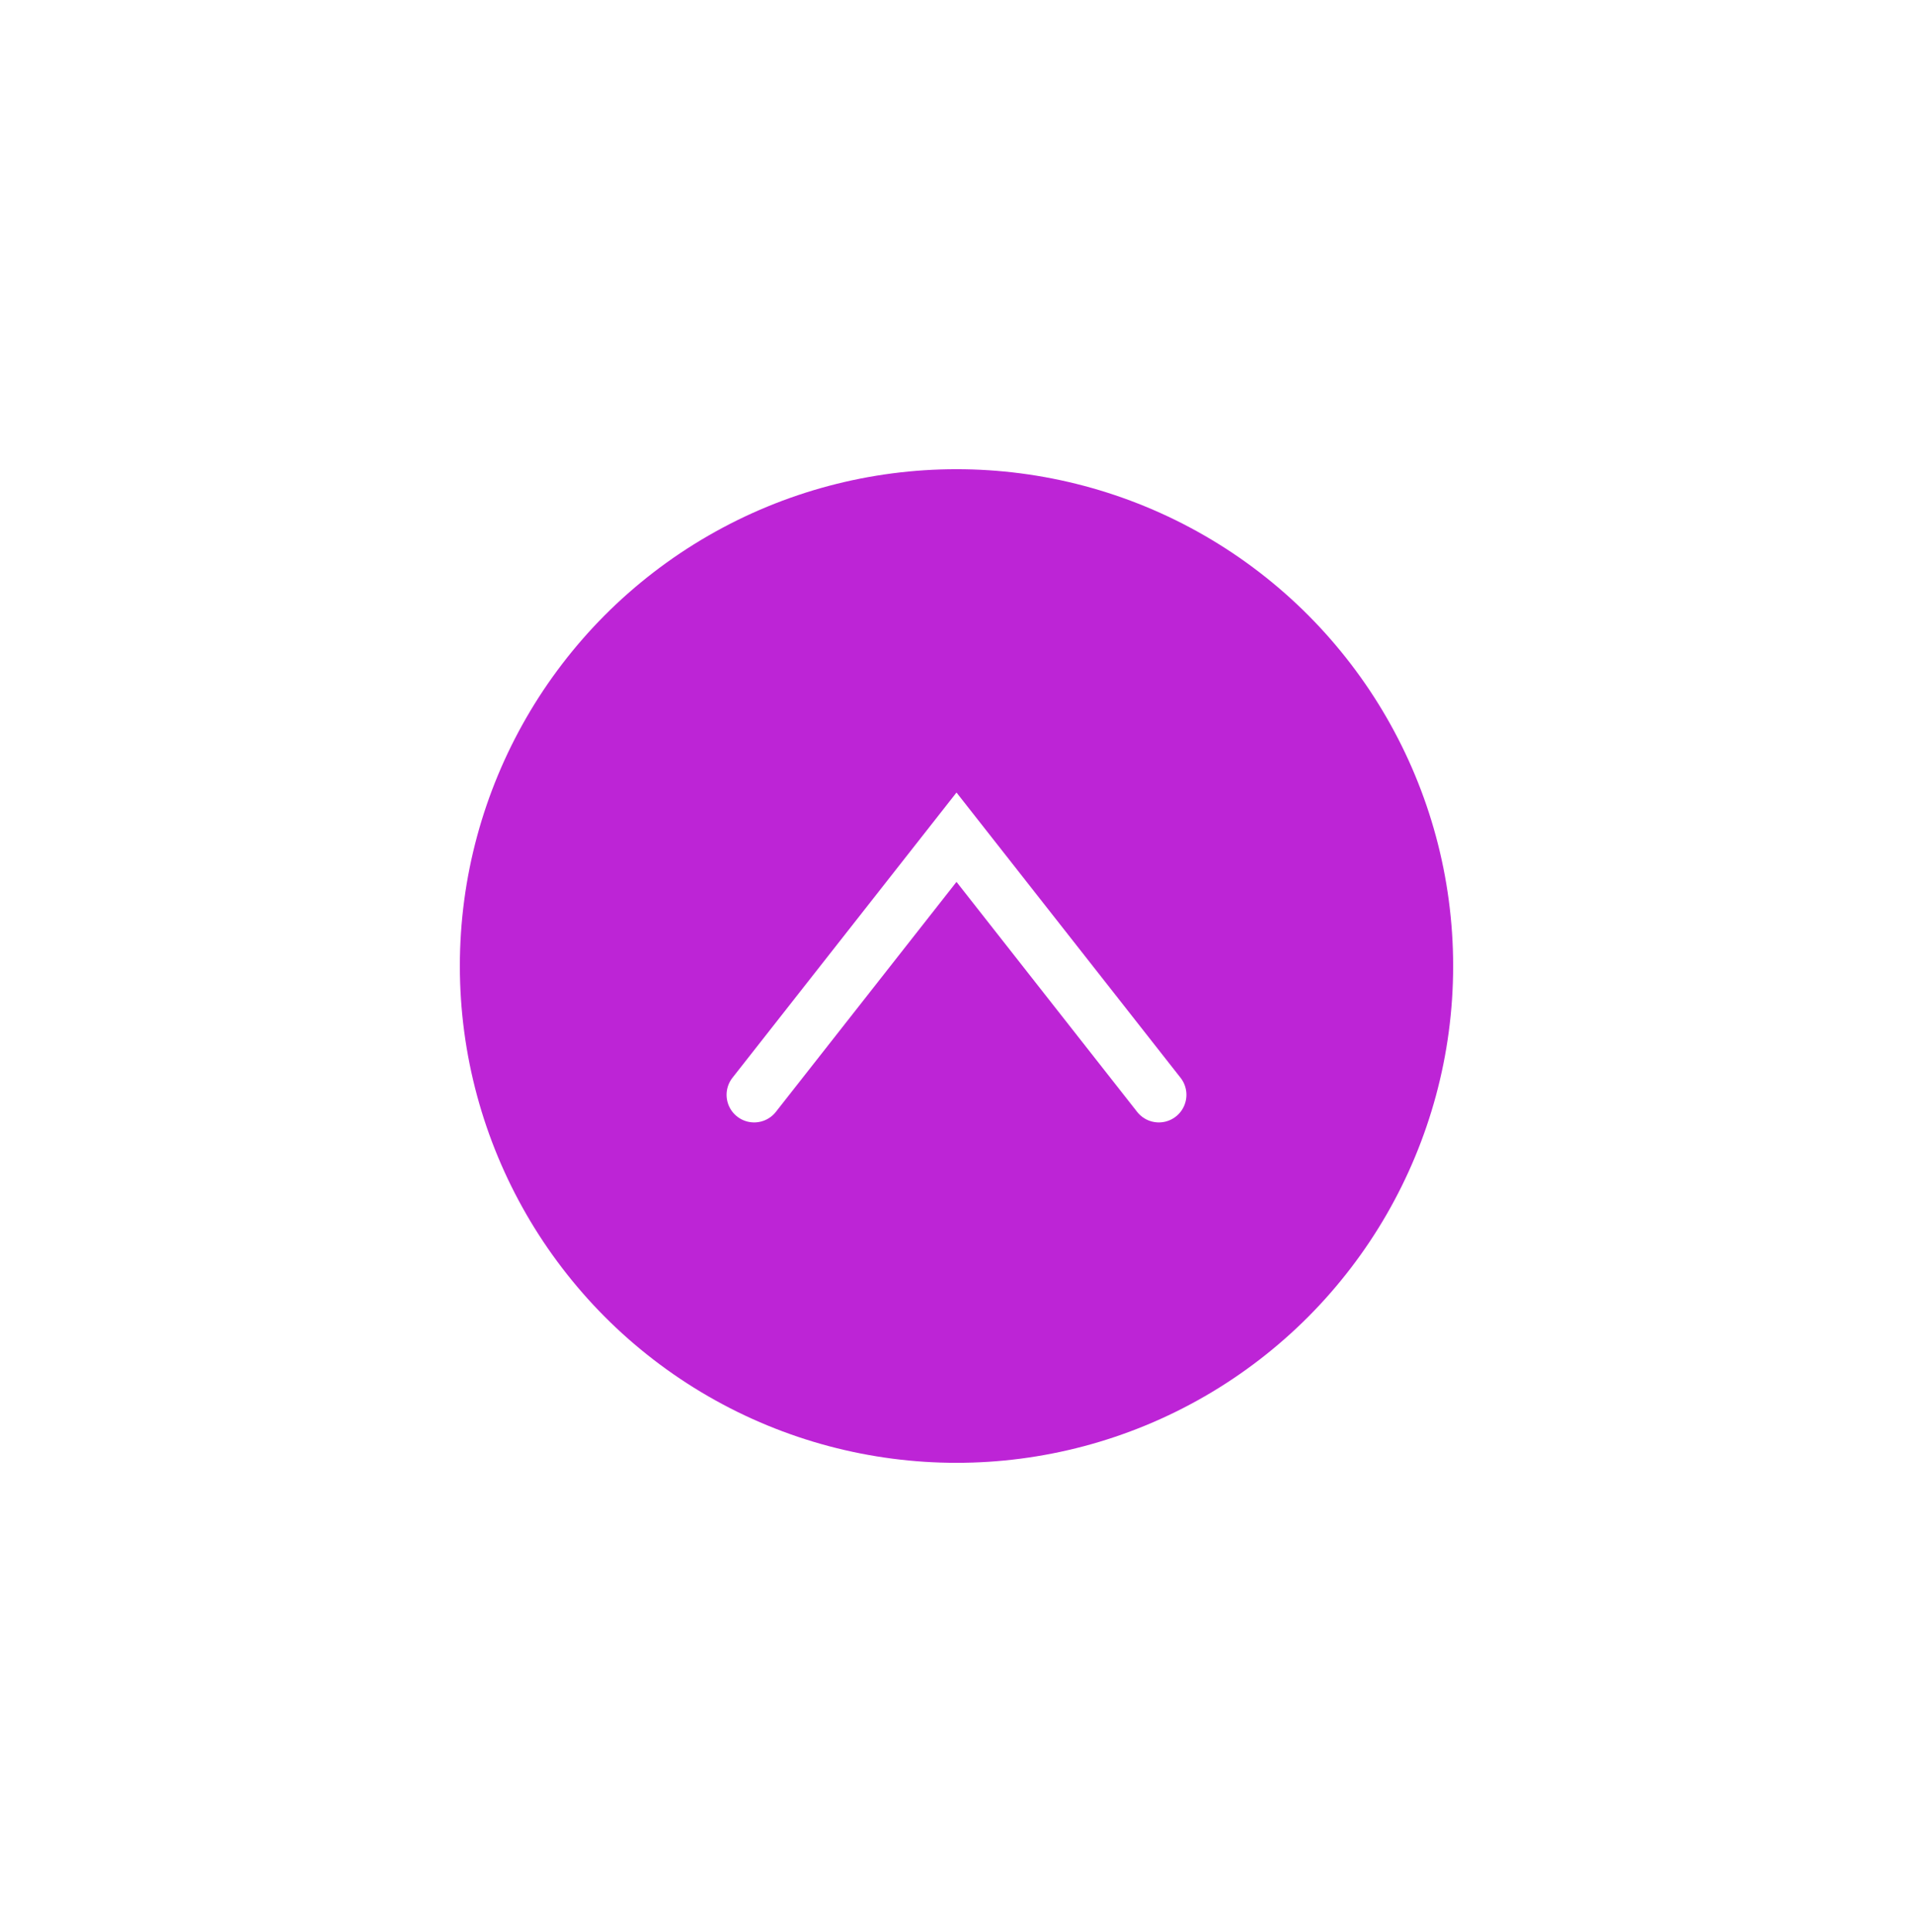 <svg width="104" height="105" viewBox="0 0 104 105" fill="none" xmlns="http://www.w3.org/2000/svg">
<g filter="url(#filter0_d_115_35)">
<circle cx="27" cy="27" r="27" transform="matrix(1 0 0 -1 25 79.5)" fill="#BD24D6"/>
<path d="M63 59.5L52 45.5L41 59.5" stroke="white" stroke-width="3" stroke-linecap="round"/>
</g>
<defs>
<filter id="filter0_d_115_35" x="0" y="0.5" width="104" height="104" filterUnits="userSpaceOnUse" color-interpolation-filters="sRGB">
<feFlood flood-opacity="0" result="BackgroundImageFix"/>
<feColorMatrix in="SourceAlpha" type="matrix" values="0 0 0 0 0 0 0 0 0 0 0 0 0 0 0 0 0 0 127 0" result="hardAlpha"/>
<feOffset/>
<feGaussianBlur stdDeviation="12.5"/>
<feComposite in2="hardAlpha" operator="out"/>
<feColorMatrix type="matrix" values="0 0 0 0 0.741 0 0 0 0 0.141 0 0 0 0 0.839 0 0 0 1 0"/>
<feBlend mode="normal" in2="BackgroundImageFix" result="effect1_dropShadow_115_35"/>
<feBlend mode="normal" in="SourceGraphic" in2="effect1_dropShadow_115_35" result="shape"/>
</filter>
</defs>
</svg>
